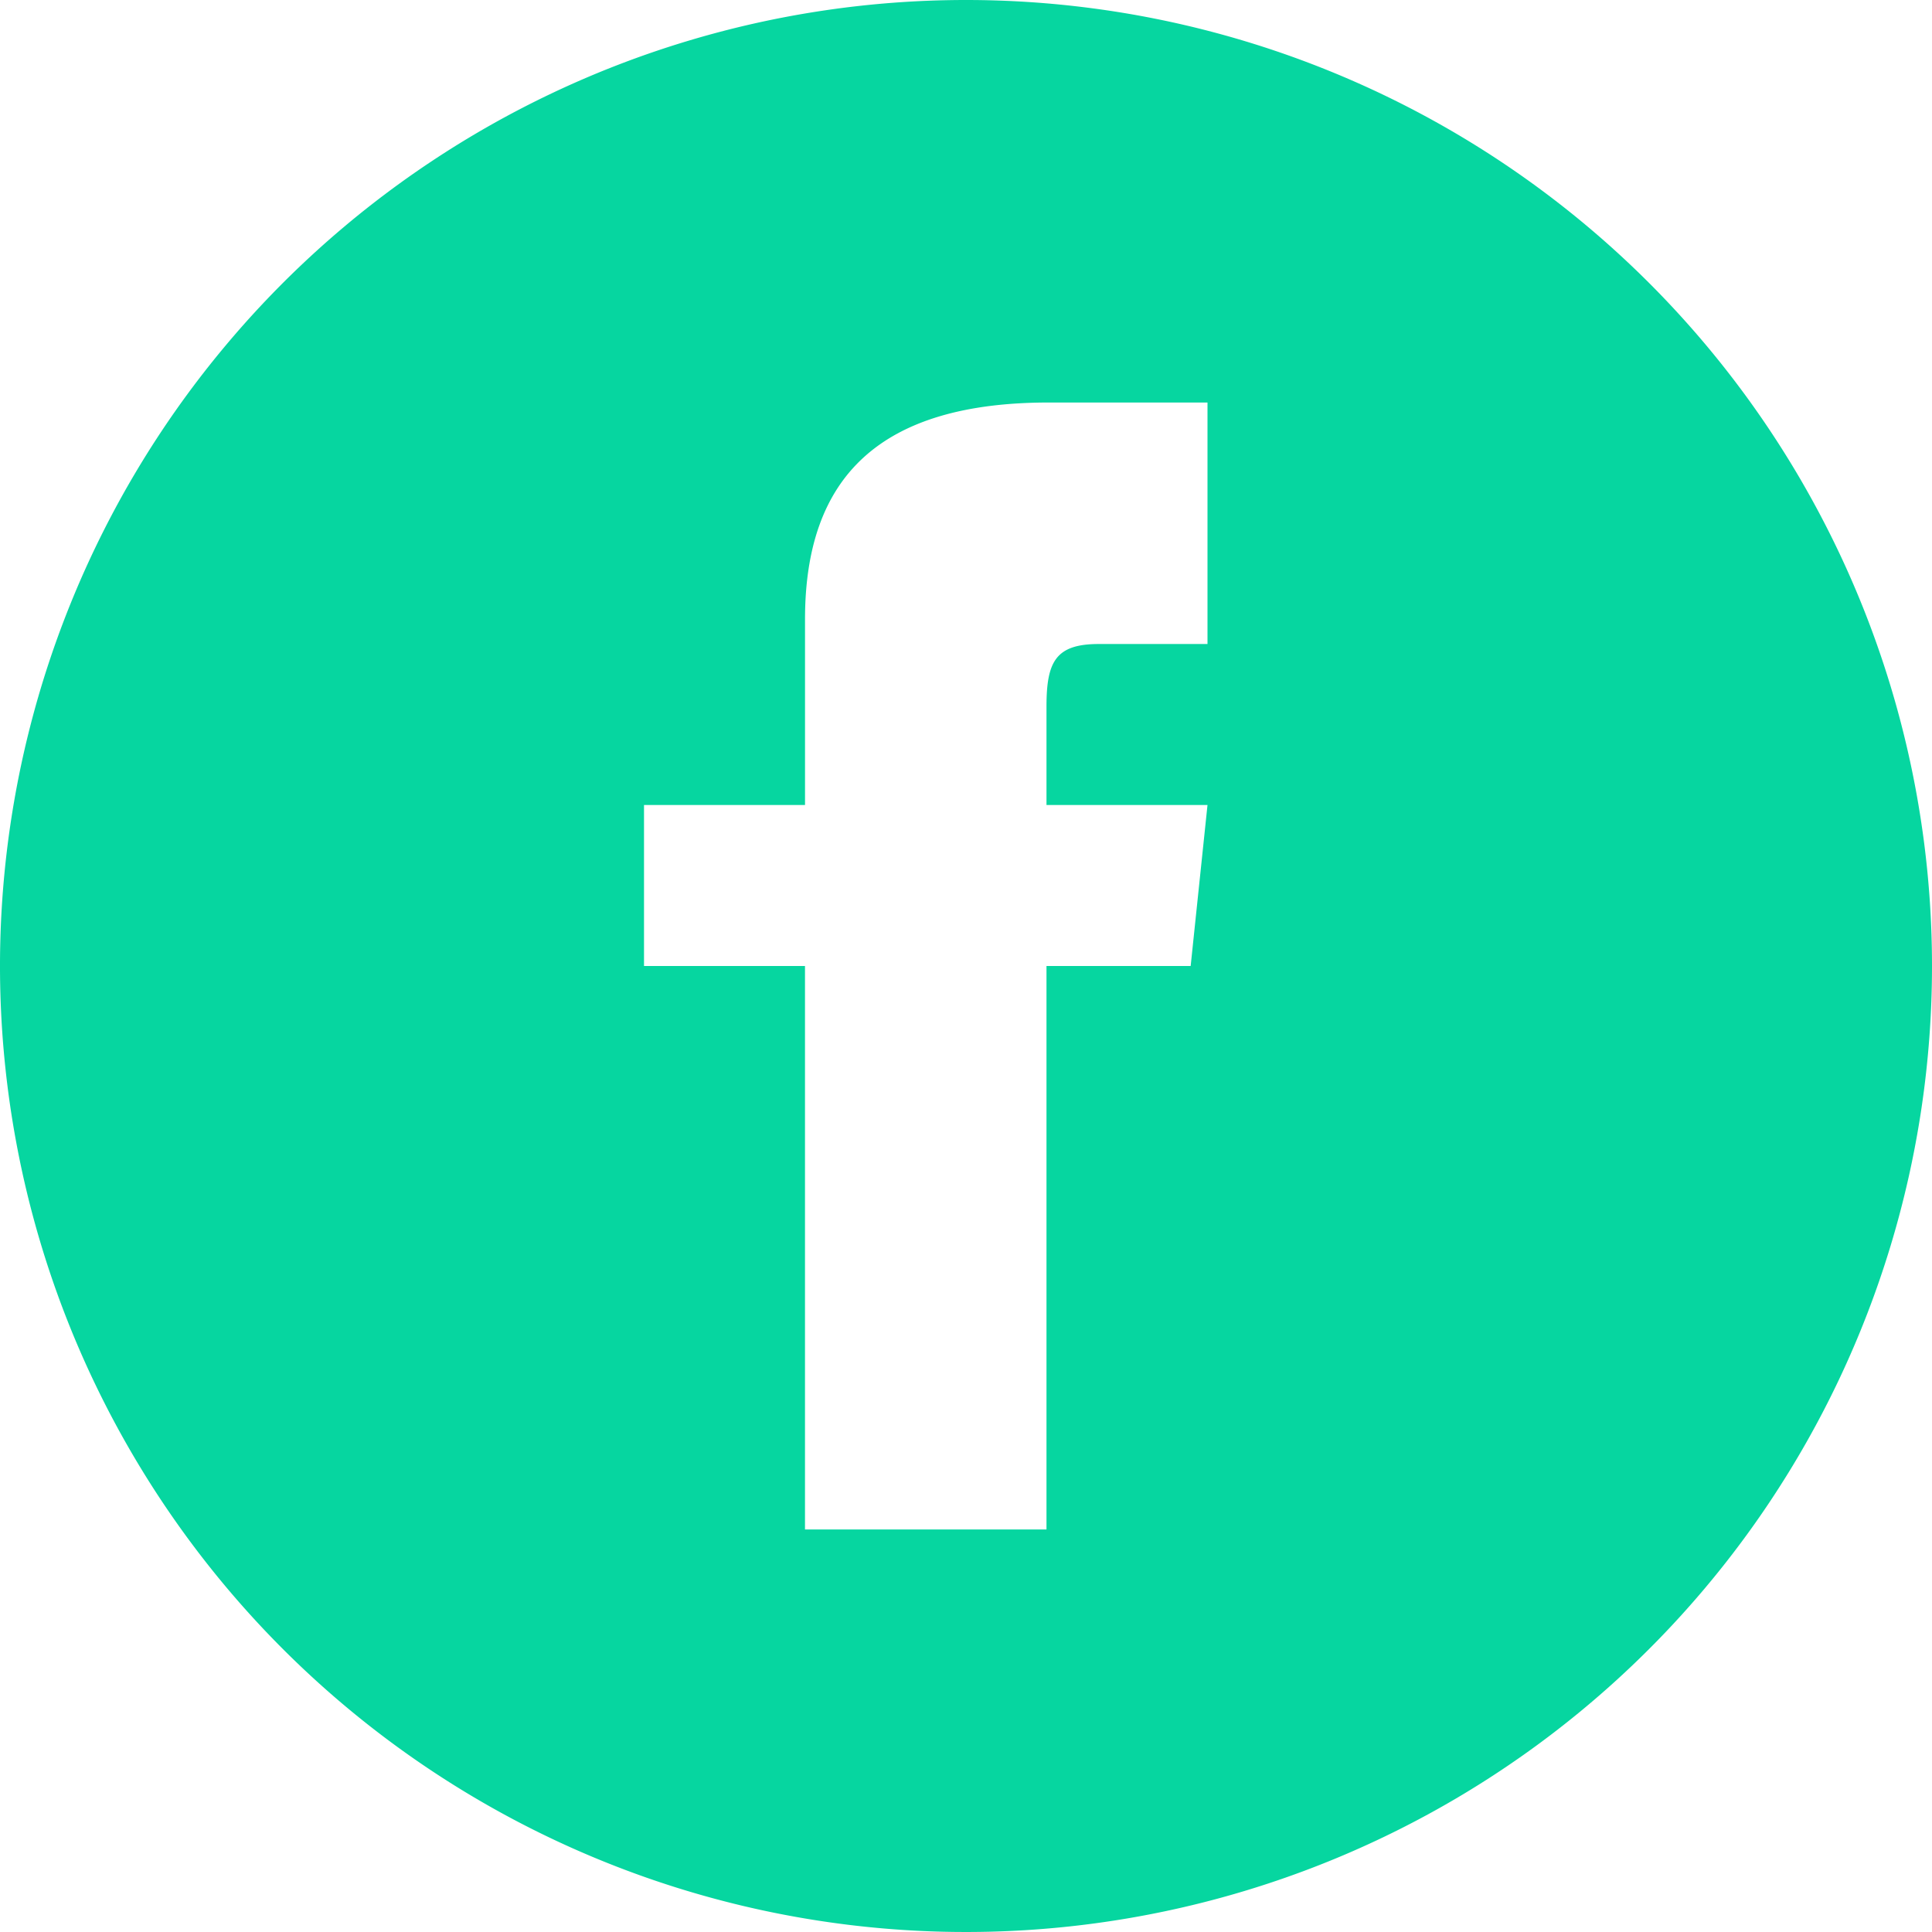 <svg xmlns="http://www.w3.org/2000/svg" width="56" height="56" viewBox="0 0 56 56">
  <path id="iconmonstr-facebook-4" d="M28,0A28,28,0,1,0,56,28,28,28,0,0,0,28,0Zm7,18.667H31.85c-1.255,0-1.517.516-1.517,1.815v2.851H35L34.512,28H30.333V44.333h-7V28H18.667V23.333h4.667V17.948c0-4.128,2.172-6.281,7.068-6.281H35Z" fill="#06d6a0"/>
</svg>
